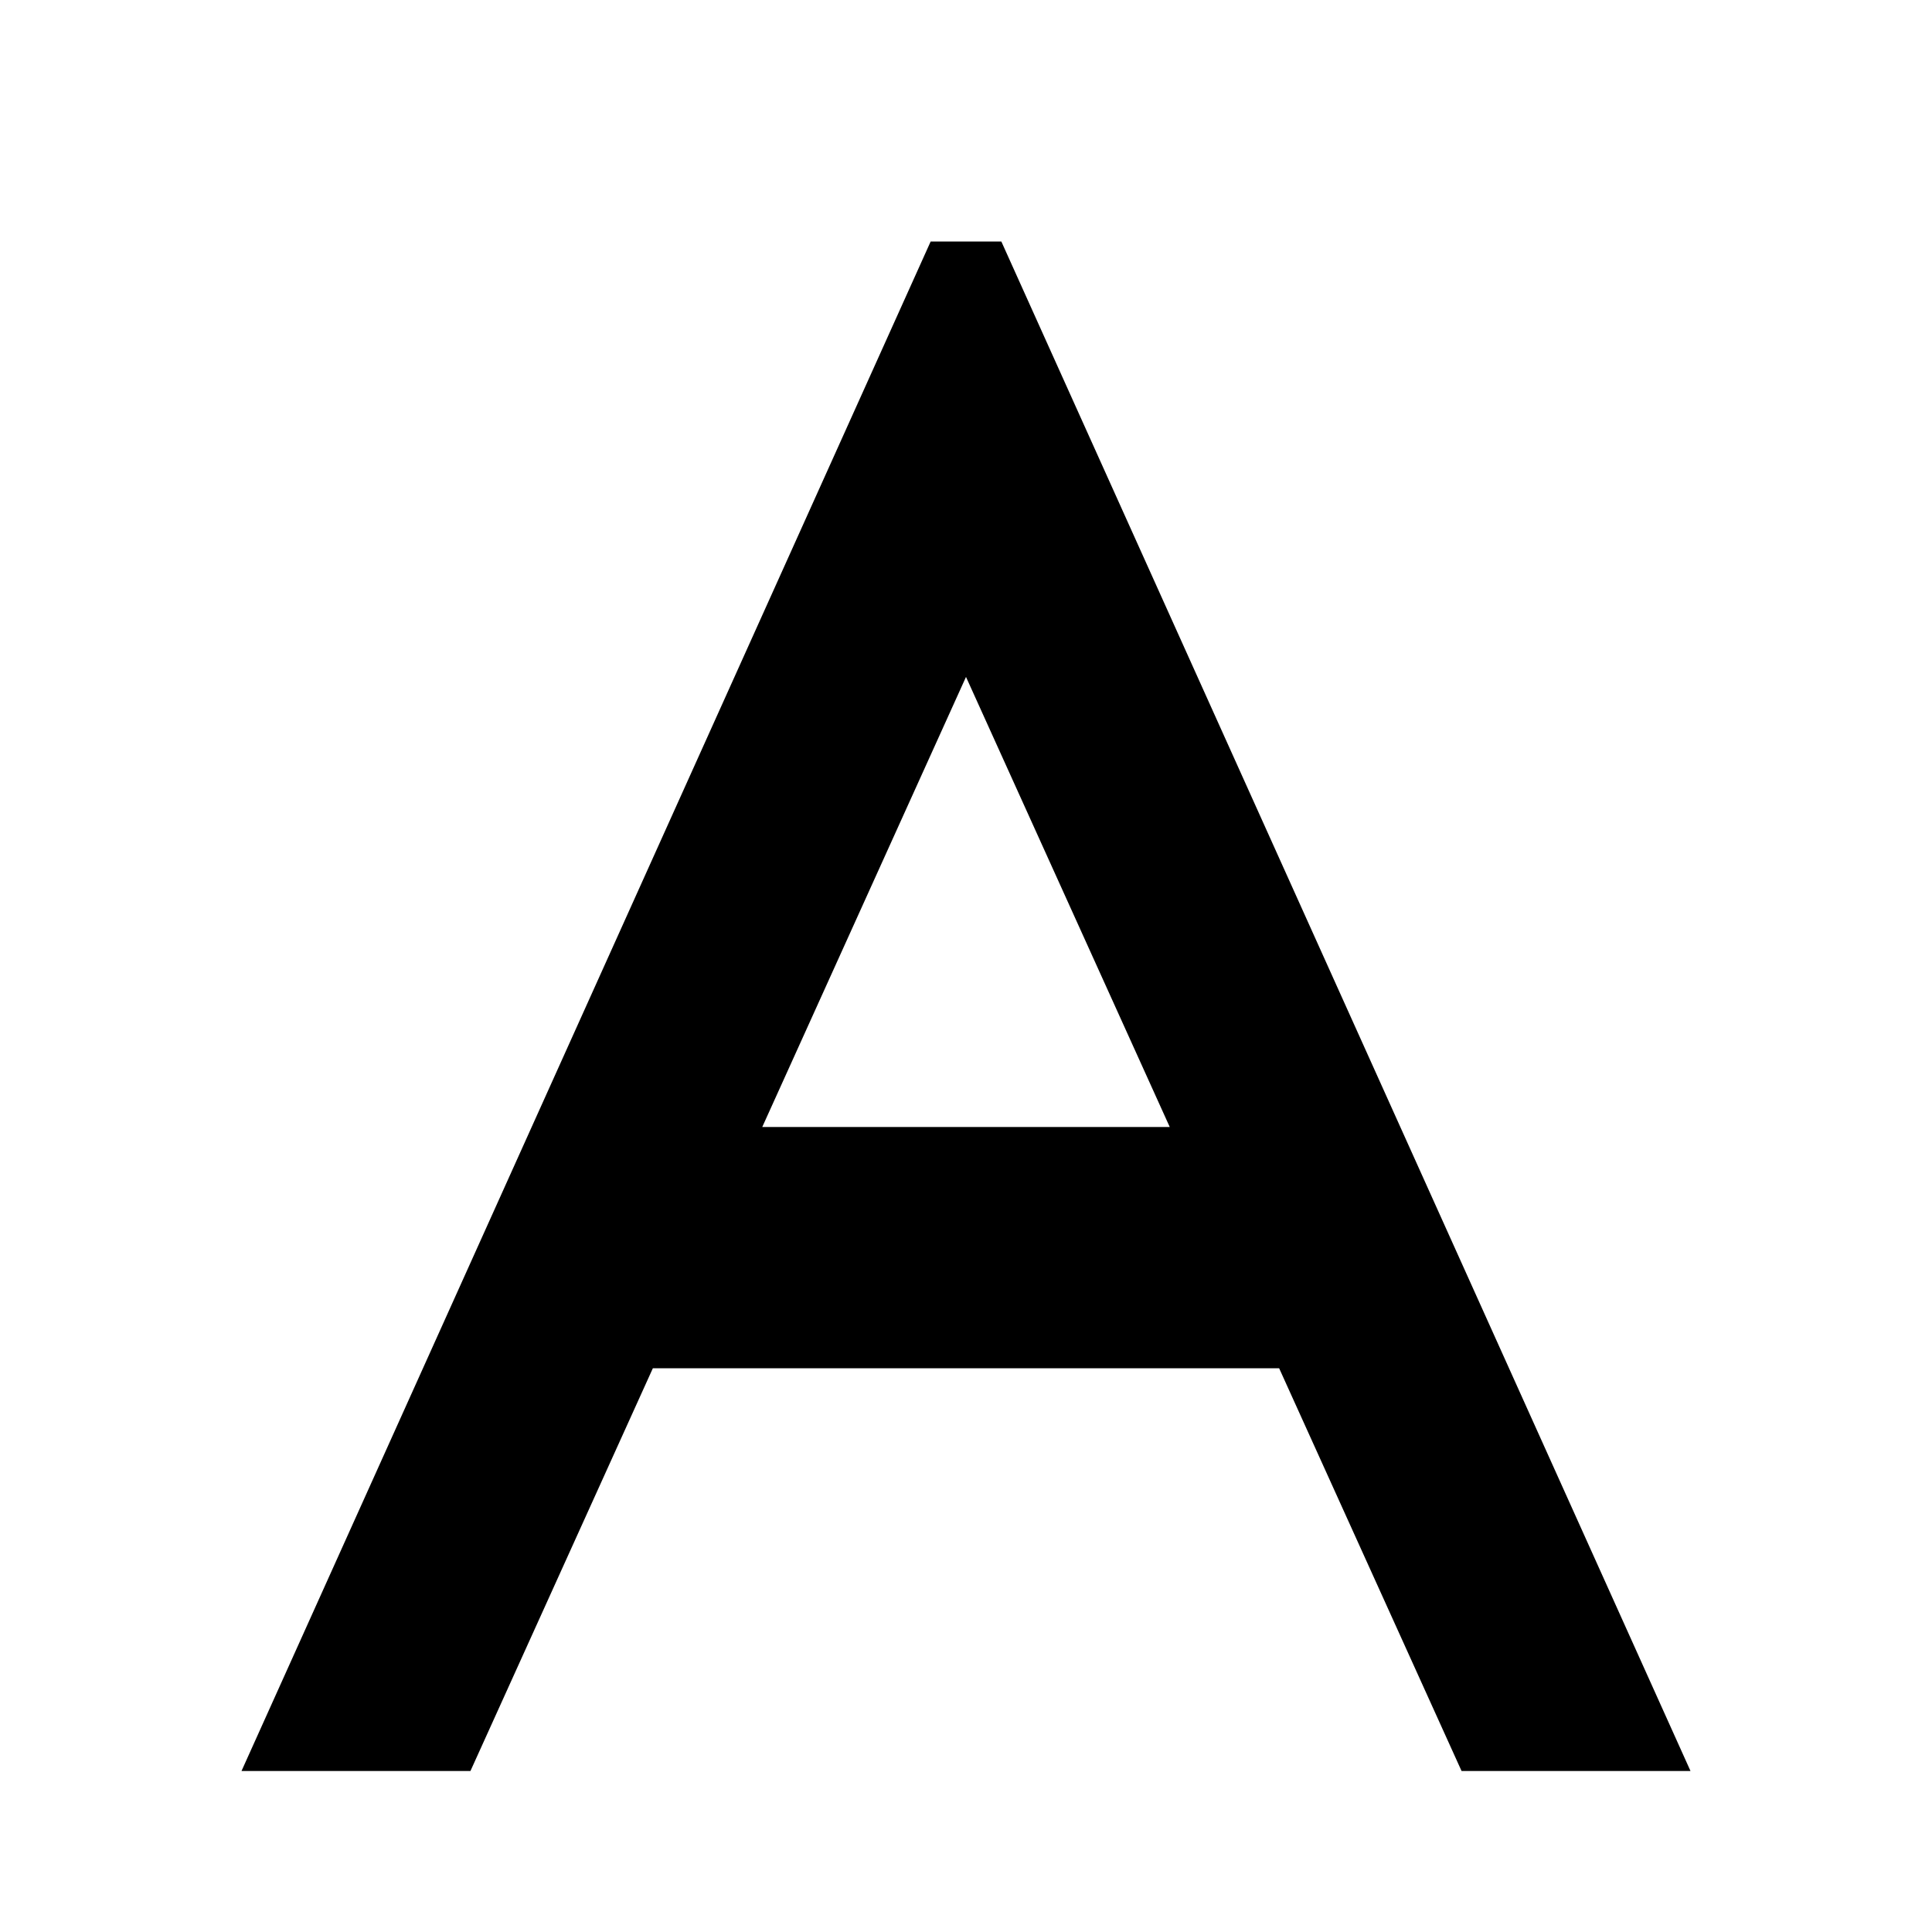 <svg xmlns="http://www.w3.org/2000/svg" viewBox="0 0 24 24"><path stroke-width="0" fill="none" d="M0 0h24v24H0z"/><path d="M18.156 22H21L12.439 3h-.878L3 22h2.844l2.266-5.003h7.78L18.156 22zm-8.687-8L12 8.409 14.531 14H9.47z" stroke-width="0"/></svg>